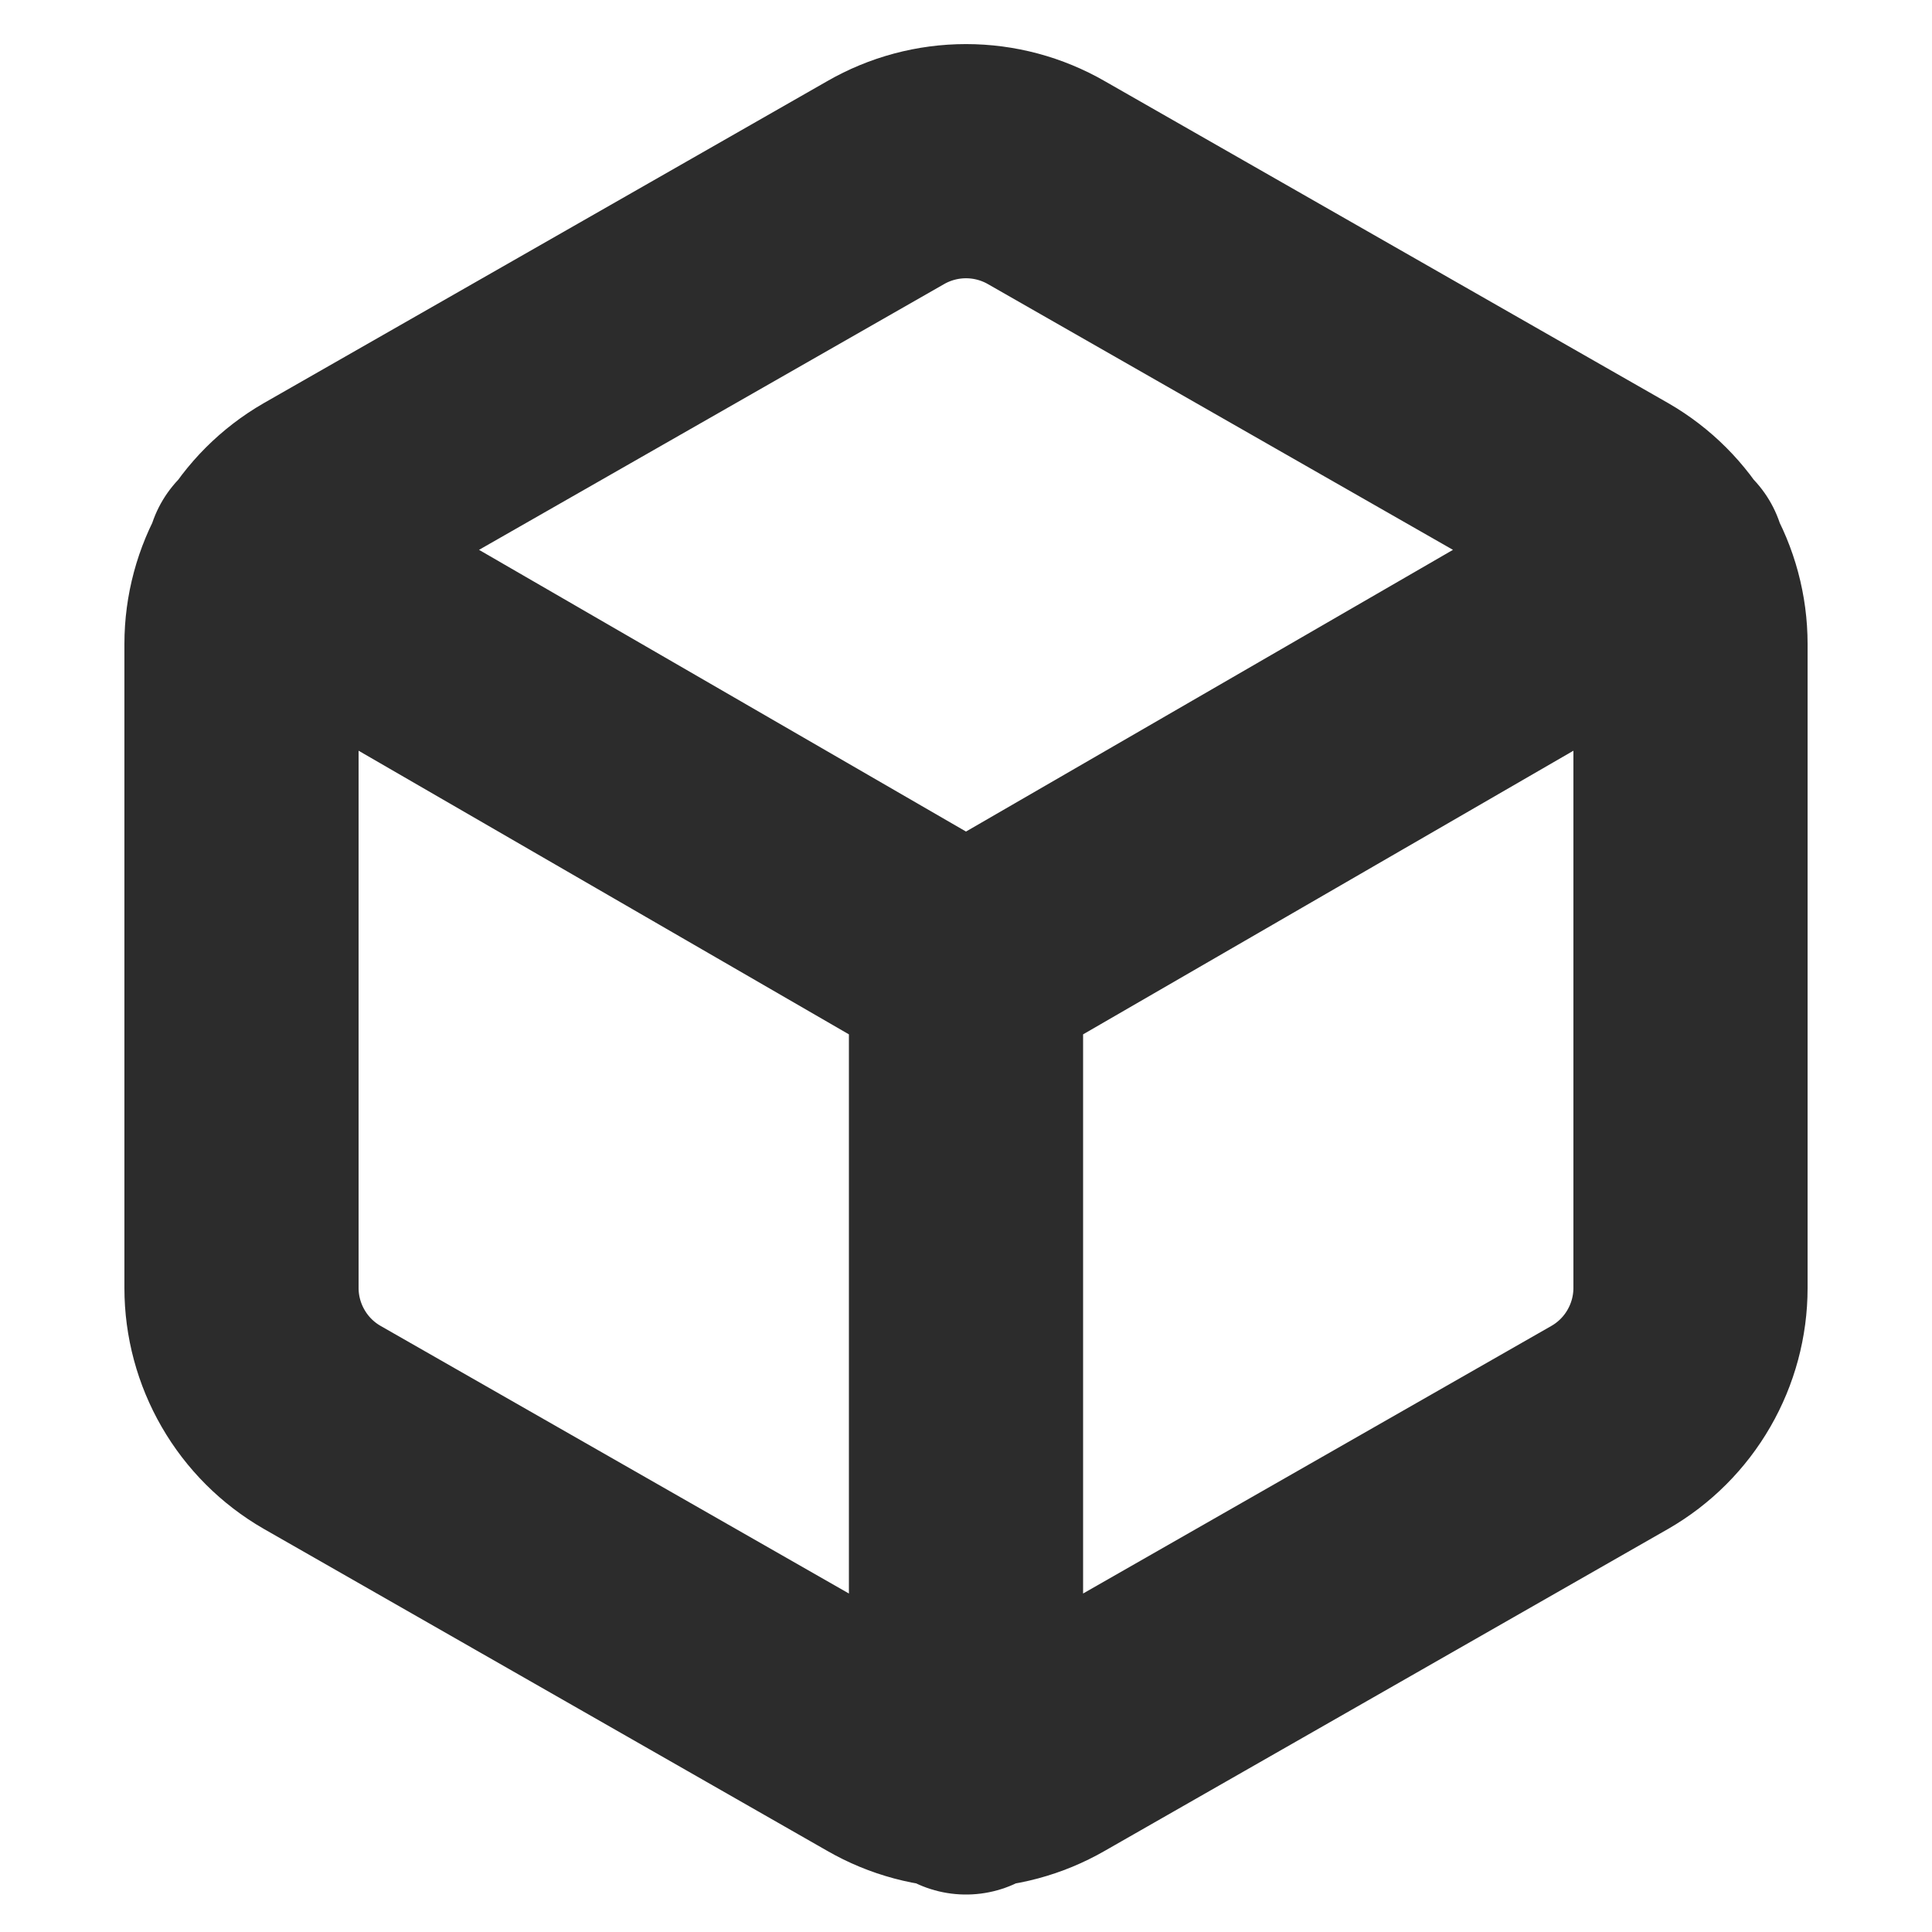 <svg width="33" height="33" viewBox="0 0 33 33" fill="none" xmlns="http://www.w3.org/2000/svg">
<g id="Box">
<path id="Icon" d="M4.496 9.57L16.5 16.514L28.504 9.57M16.5 30.36V16.5M28.875 22V11C28.875 10.518 28.747 10.044 28.506 9.627C28.265 9.209 27.918 8.862 27.5 8.621L17.875 3.121C17.457 2.88 16.983 2.753 16.5 2.753C16.017 2.753 15.543 2.88 15.125 3.121L5.5 8.621C5.082 8.862 4.735 9.209 4.494 9.627C4.253 10.044 4.125 10.518 4.125 11V22C4.125 22.482 4.253 22.956 4.494 23.373C4.735 23.791 5.082 24.138 5.5 24.379L15.125 29.879C15.543 30.12 16.017 30.247 16.5 30.247C16.983 30.247 17.457 30.12 17.875 29.879L27.5 24.379C27.918 24.138 28.265 23.791 28.506 23.373C28.747 22.956 28.875 22.482 28.875 22Z" stroke="#2C2C2C" stroke-width="4" stroke-linecap="round" stroke-linejoin="round"/>
</g>
</svg>
